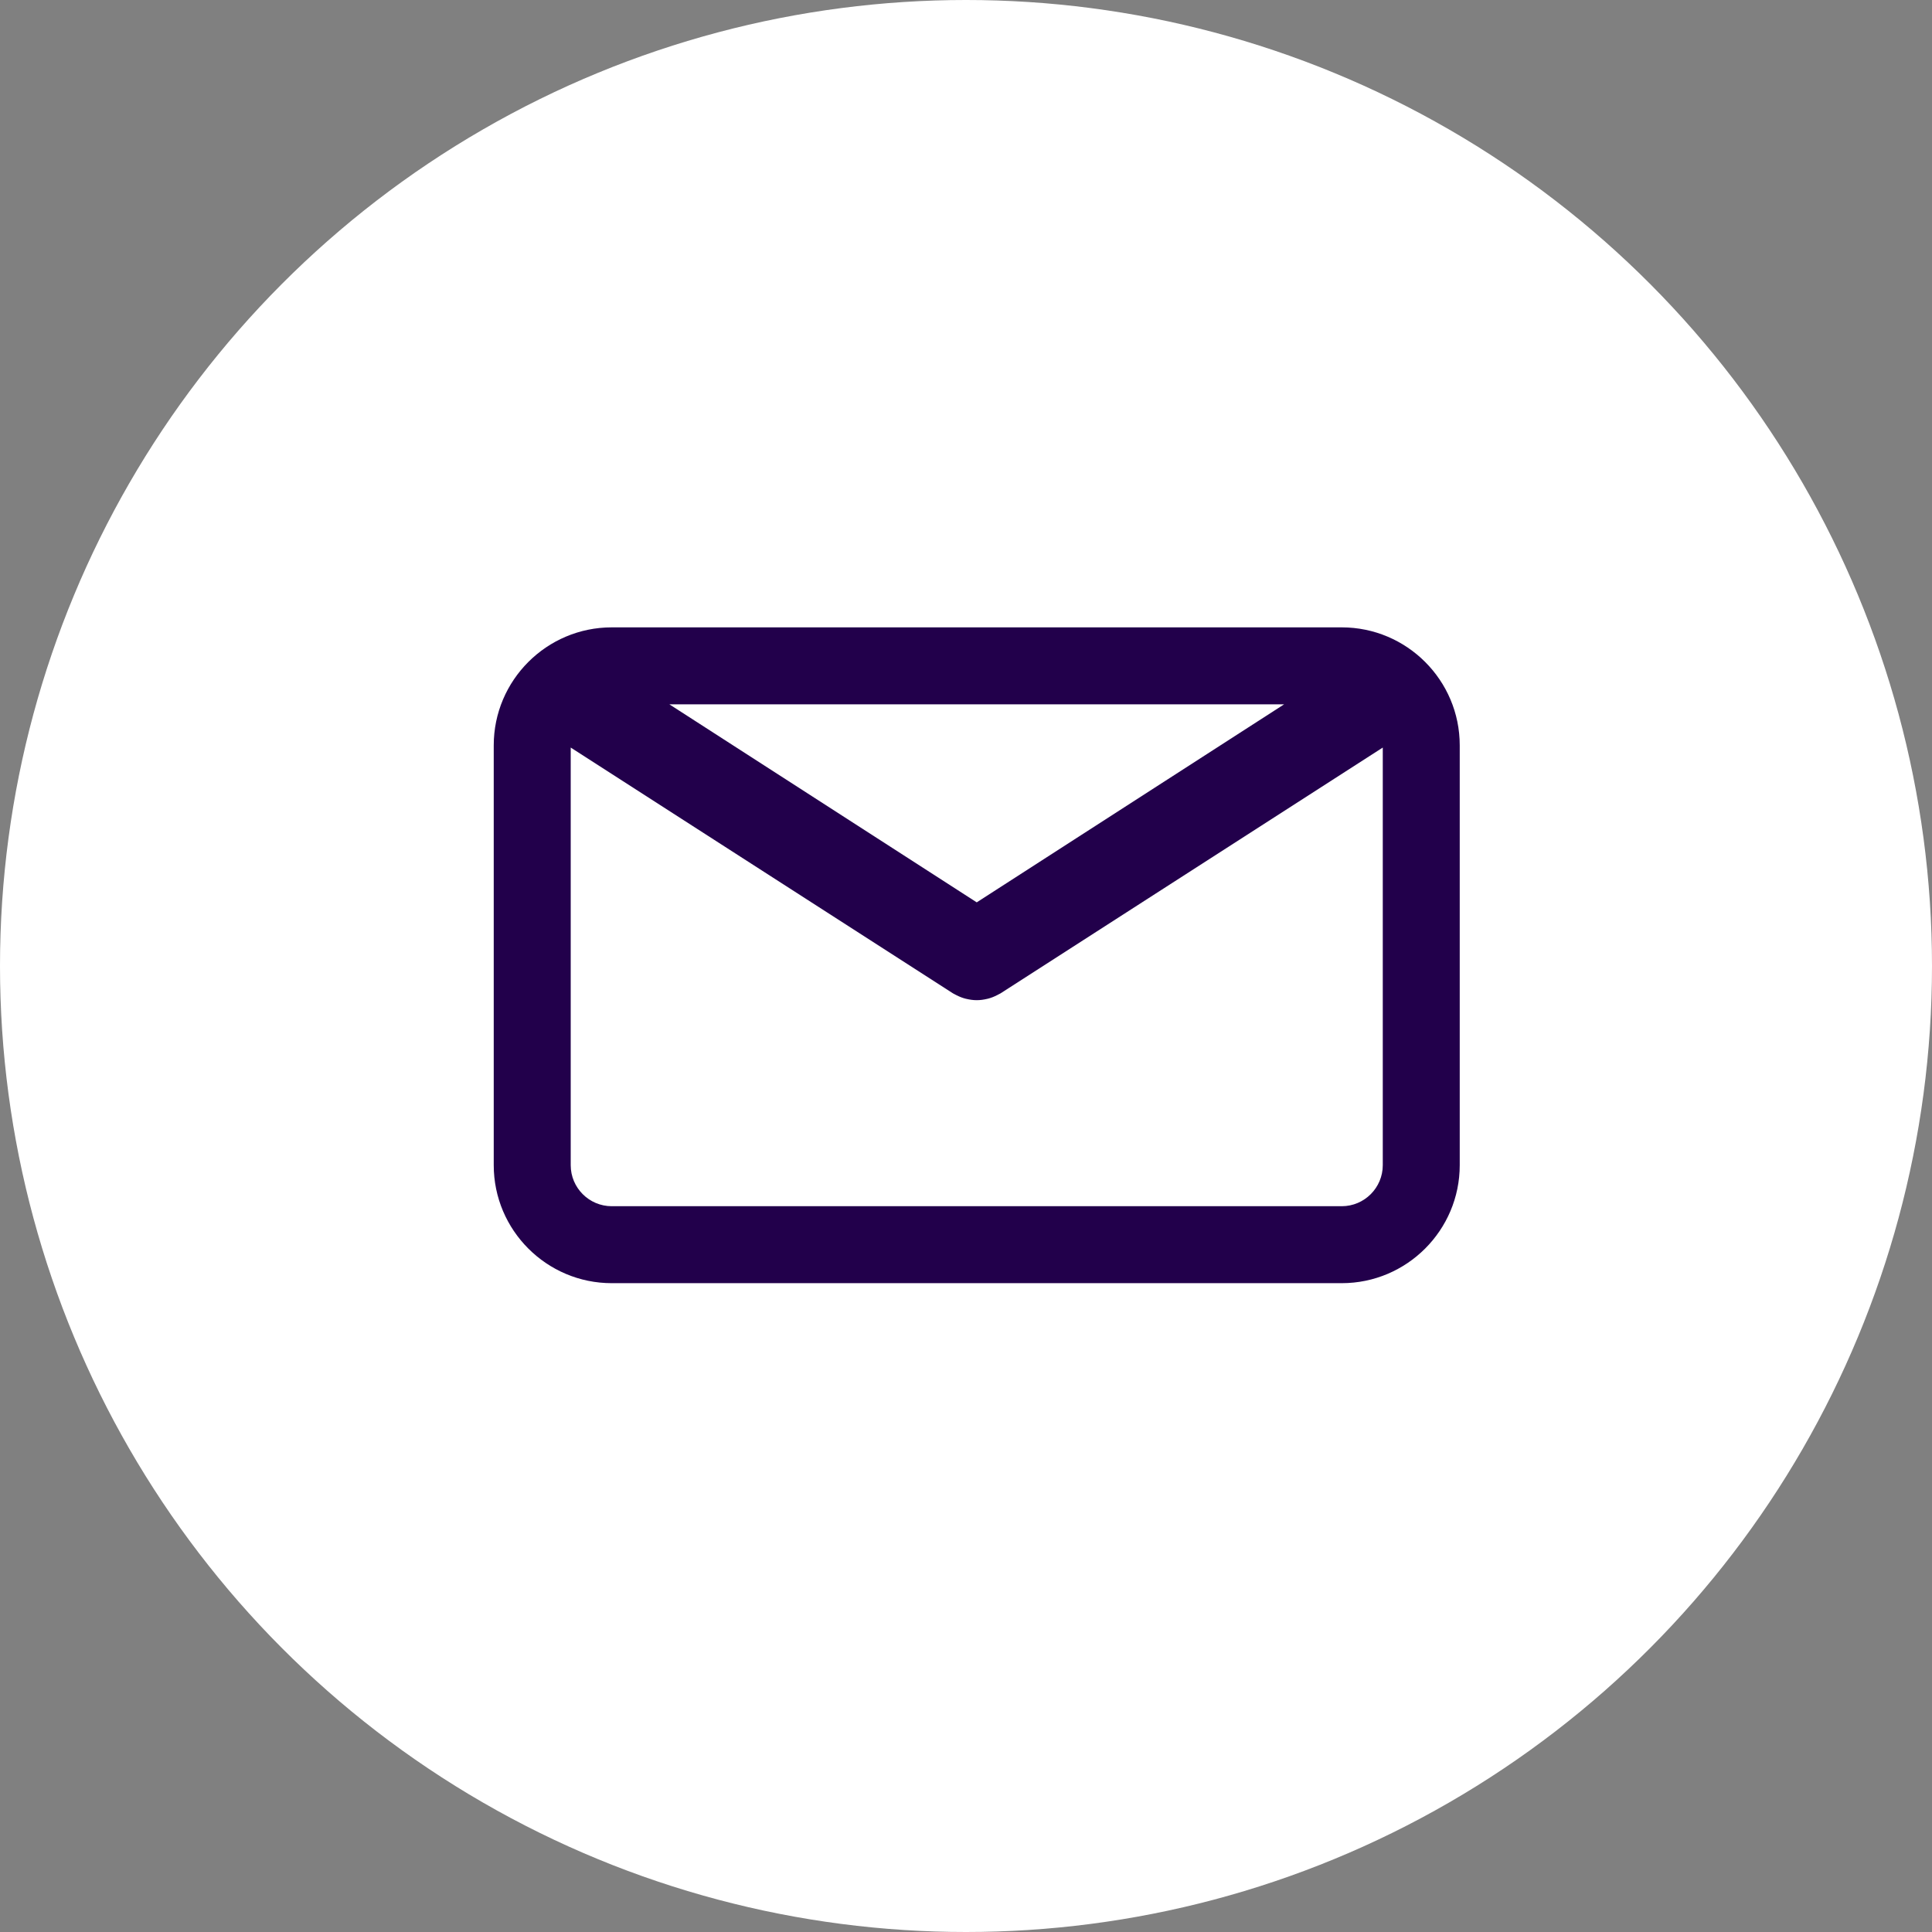 <svg width="90" height="90" viewBox="0 0 90 90" fill="none" xmlns="http://www.w3.org/2000/svg">
<rect x="0" y="0" width="90" height="90" fill="#808080" stroke="none"/>
<circle cx="45" cy="45" r="45" fill="white"/>
<path d="M62.503 29.225H28.497C25.466 29.225 23 31.691 23 34.722V54.278C23 57.309 25.466 59.775 28.497 59.775H62.503C65.534 59.775 68 57.309 68 54.278V34.722C68.001 31.691 65.535 29.225 62.503 29.225ZM59.818 32.811L45.5 42.035L31.183 32.811H59.818ZM62.503 56.19H28.497C27.443 56.19 26.586 55.332 26.586 54.279V34.824L44.394 46.275C44.418 46.29 44.443 46.3 44.468 46.314C44.493 46.328 44.52 46.342 44.546 46.355C44.684 46.426 44.826 46.484 44.972 46.521C44.987 46.526 45.002 46.527 45.017 46.531C45.176 46.569 45.337 46.592 45.499 46.592H45.5C45.501 46.592 45.502 46.592 45.502 46.592C45.664 46.592 45.825 46.569 45.985 46.531C46 46.527 46.015 46.526 46.029 46.521C46.175 46.484 46.316 46.426 46.455 46.355C46.481 46.342 46.508 46.328 46.533 46.314C46.558 46.3 46.584 46.29 46.608 46.275L64.415 34.824V54.278C64.415 55.332 63.557 56.19 62.503 56.19Z" fill="#22004B"/>
</svg>
